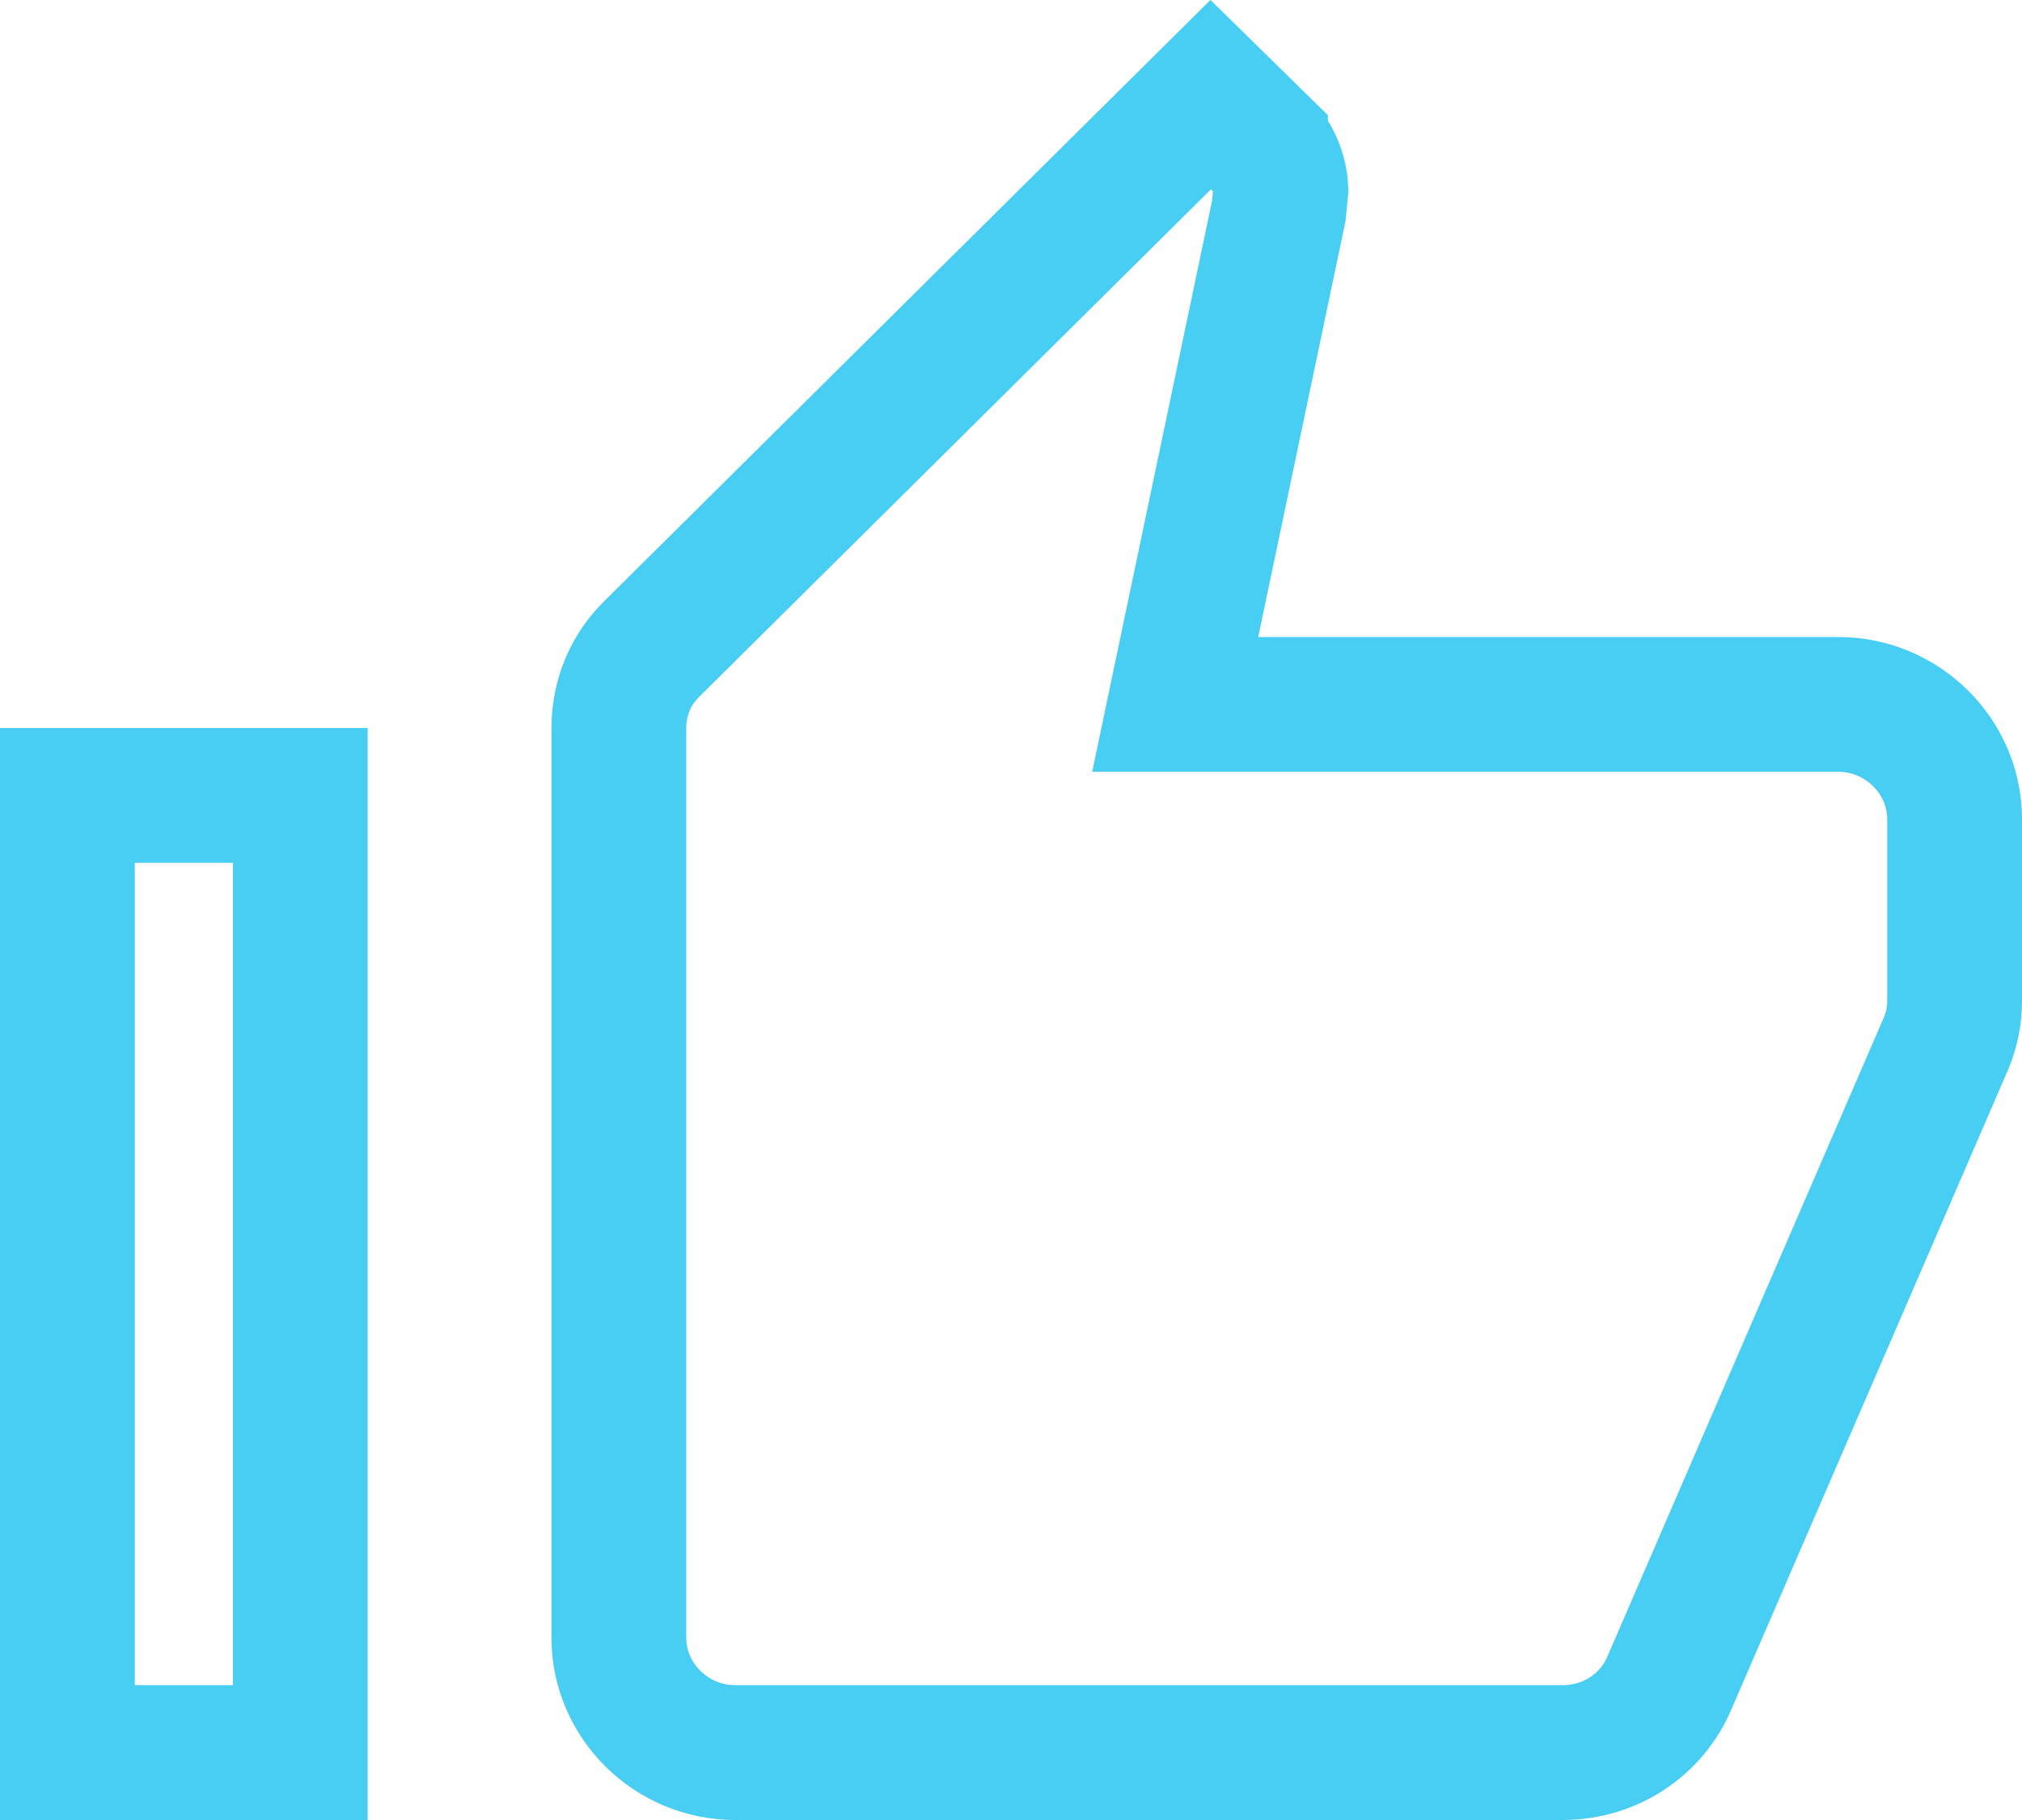 <svg width="30" height="27" viewBox="0 0 30 27" fill="none" xmlns="http://www.w3.org/2000/svg">
<path d="M17.689 9.245L17.436 10.45H18.668H27.273C28.23 10.45 29 11.227 29 12.15V14.85C29 15.061 28.961 15.257 28.884 15.454L24.773 24.956L24.773 24.956L24.769 24.965C24.515 25.57 23.907 26 23.182 26H10.909C9.952 26 9.182 25.223 9.182 24.3V10.8C9.182 10.333 9.368 9.917 9.68 9.617L9.685 9.612L9.69 9.607L17.963 1.404L18.701 2.128C18.701 2.129 18.702 2.129 18.702 2.13C18.881 2.307 18.993 2.551 19.004 2.81L18.973 3.13L17.689 9.245ZM4.455 11.8V26H1V11.8H4.455Z" stroke="#48CEF3" stroke-width="2"/>
</svg>

